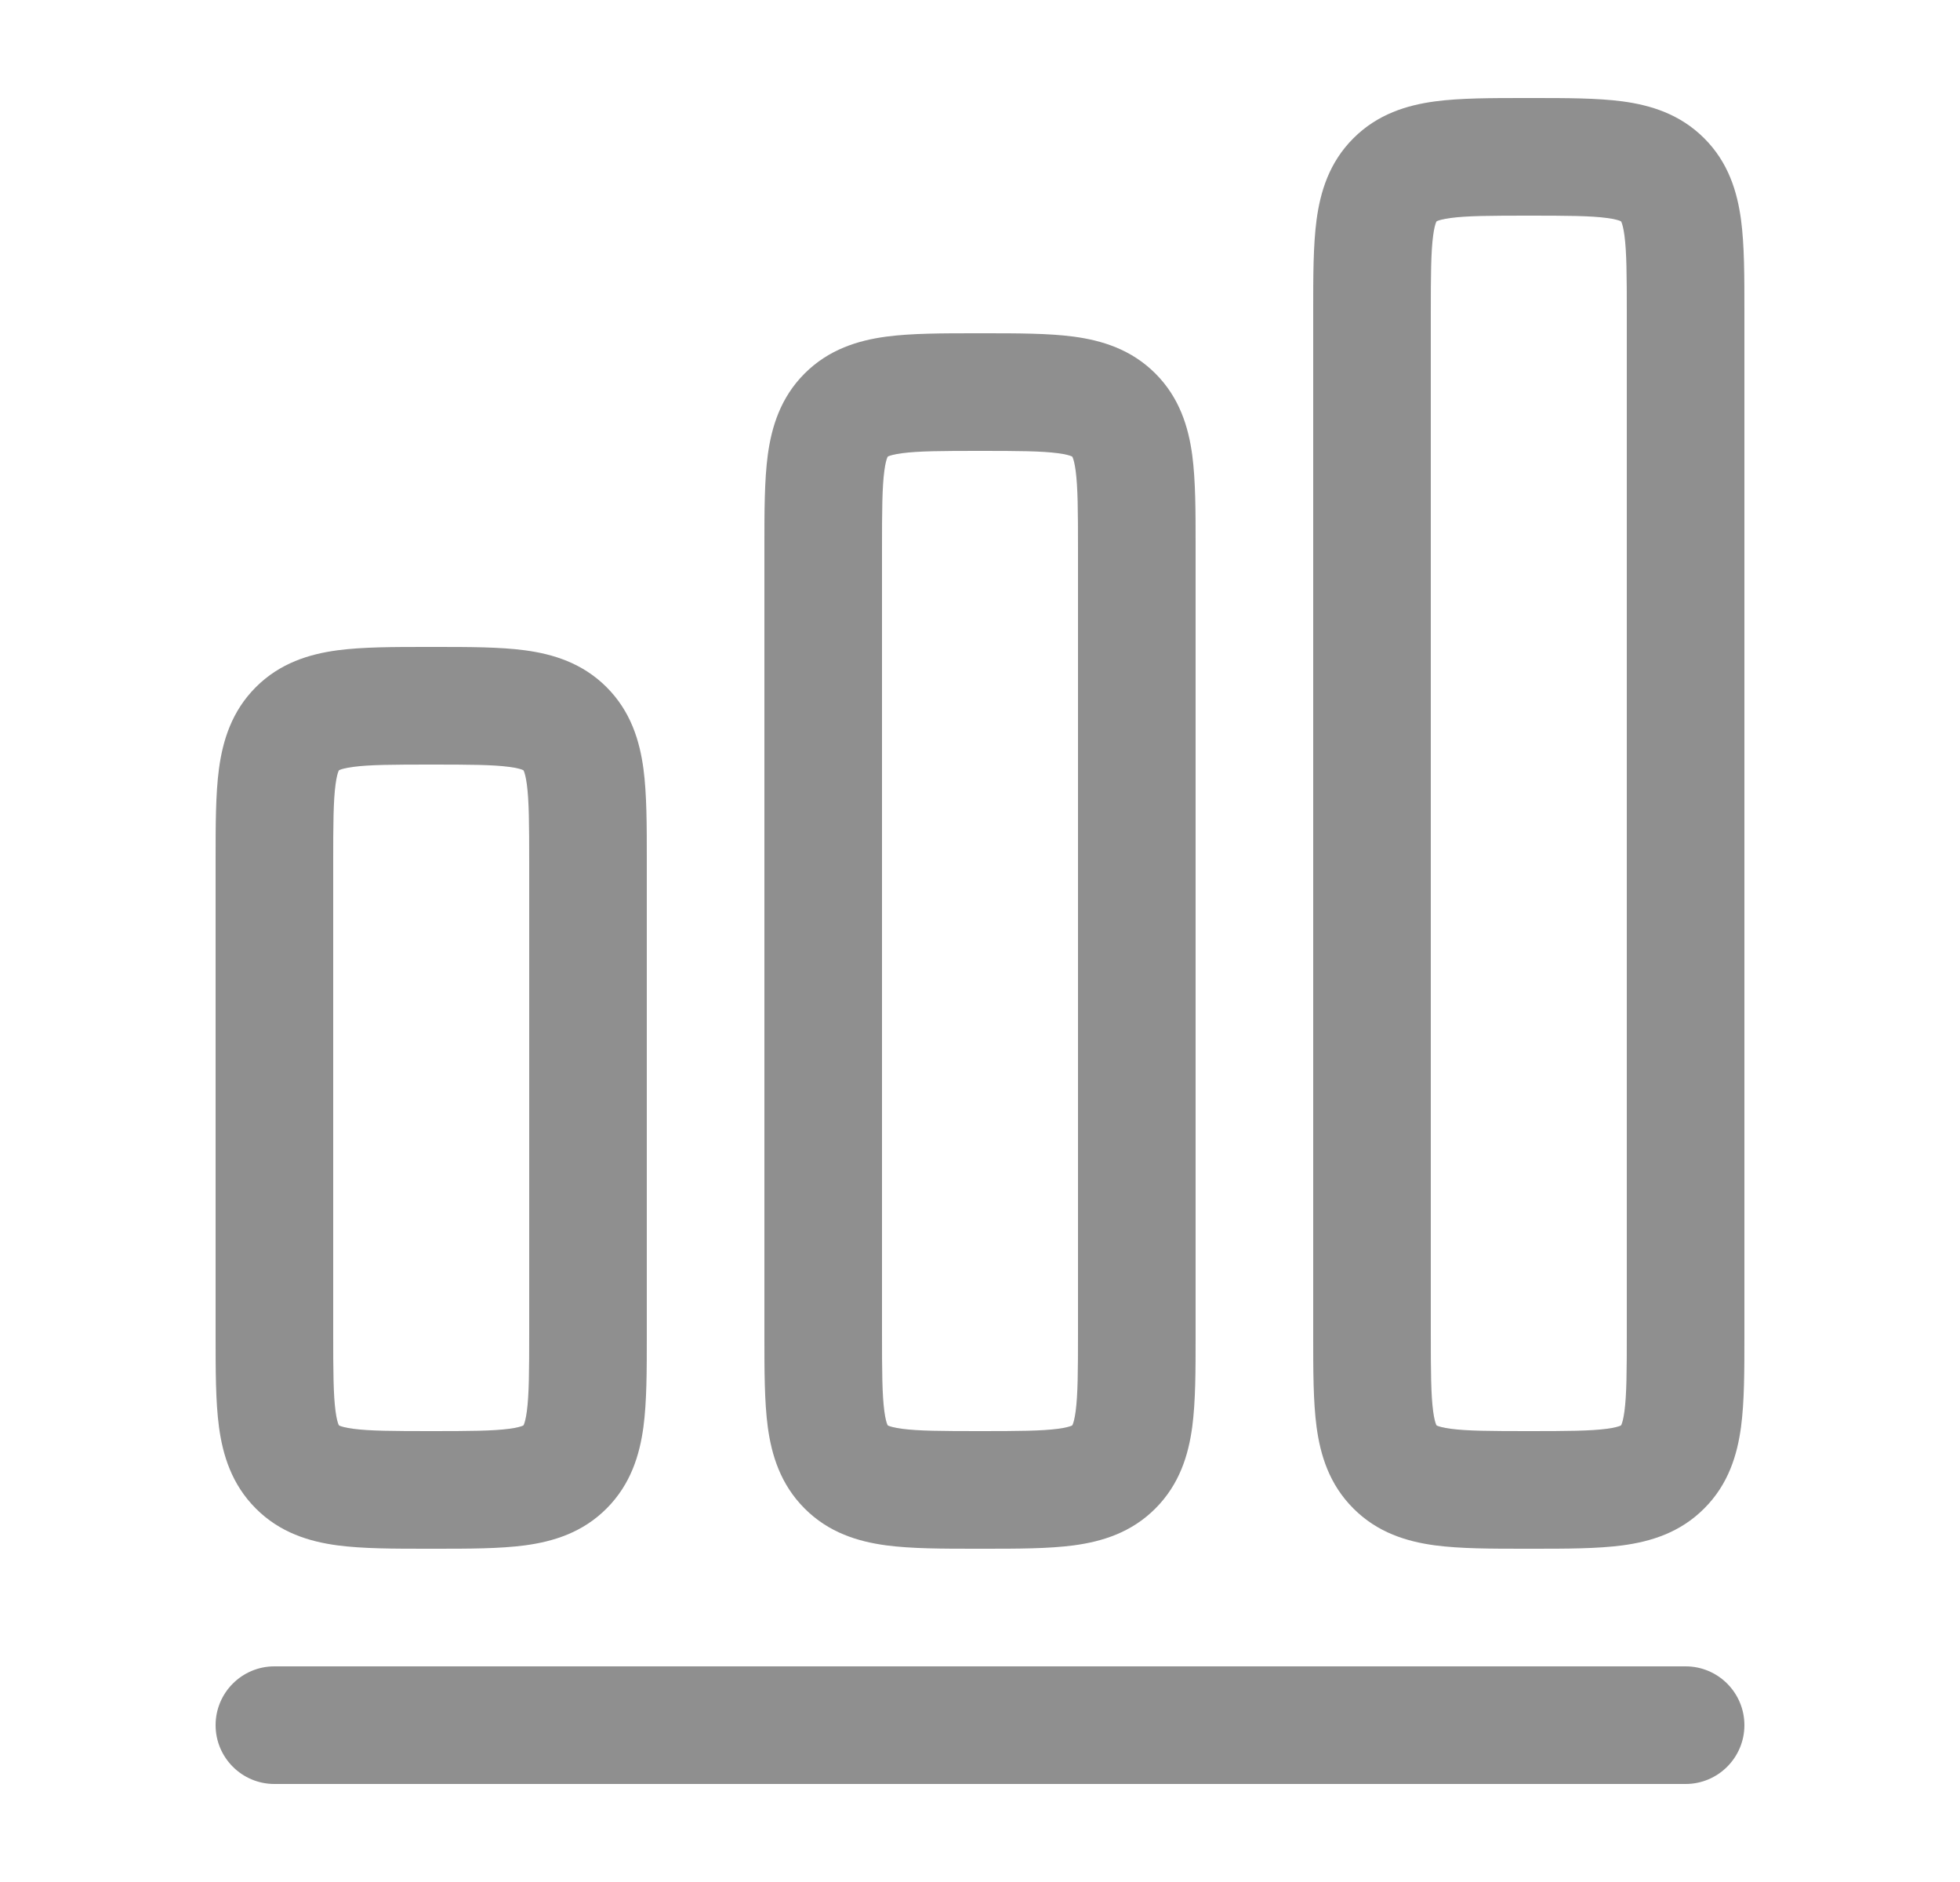 <svg width="25" height="24" viewBox="0 0 25 24" fill="none" xmlns="http://www.w3.org/2000/svg">
<path fill-rule="evenodd" clip-rule="evenodd" d="M19.455 1.25C19.022 1.25 18.626 1.25 18.303 1.293C17.947 1.341 17.572 1.454 17.263 1.763C16.953 2.072 16.841 2.447 16.793 2.803C16.75 3.126 16.75 3.522 16.75 3.955V17.045C16.75 17.478 16.75 17.874 16.793 18.197C16.841 18.553 16.953 18.928 17.263 19.237C17.572 19.547 17.947 19.659 18.303 19.707C18.626 19.75 19.022 19.75 19.455 19.75H19.545C19.978 19.75 20.374 19.75 20.697 19.707C21.053 19.659 21.428 19.547 21.737 19.237C22.047 18.928 22.159 18.553 22.207 18.197C22.25 17.874 22.25 17.478 22.25 17.045V3.955C22.25 3.522 22.25 3.126 22.207 2.803C22.159 2.447 22.047 2.072 21.737 1.763C21.428 1.454 21.053 1.341 20.697 1.293C20.374 1.25 19.978 1.25 19.545 1.25H19.455ZM18.326 2.822L18.323 2.823L18.322 2.826C18.321 2.828 18.319 2.831 18.317 2.836C18.308 2.858 18.293 2.906 18.28 3.003C18.252 3.213 18.25 3.507 18.25 4V17C18.25 17.493 18.252 17.787 18.28 17.997C18.293 18.094 18.308 18.142 18.317 18.164C18.319 18.169 18.321 18.172 18.322 18.174L18.323 18.177L18.326 18.178C18.326 18.179 18.328 18.179 18.329 18.18C18.331 18.181 18.333 18.182 18.336 18.183C18.358 18.192 18.406 18.207 18.503 18.22C18.713 18.248 19.007 18.25 19.5 18.25C19.993 18.25 20.287 18.248 20.497 18.22C20.594 18.207 20.642 18.192 20.664 18.183C20.669 18.181 20.672 18.179 20.674 18.178L20.677 18.177L20.678 18.174C20.679 18.172 20.681 18.169 20.683 18.164C20.692 18.142 20.707 18.094 20.72 17.997C20.748 17.787 20.75 17.493 20.75 17V4C20.75 3.507 20.748 3.213 20.72 3.003C20.707 2.906 20.692 2.858 20.683 2.836C20.681 2.831 20.679 2.828 20.678 2.826L20.677 2.823L20.674 2.822C20.672 2.821 20.669 2.819 20.664 2.817C20.642 2.808 20.594 2.793 20.497 2.78C20.287 2.752 19.993 2.75 19.5 2.75C19.007 2.75 18.713 2.752 18.503 2.78C18.406 2.793 18.358 2.808 18.336 2.817C18.331 2.819 18.328 2.821 18.326 2.822Z" fill="#8F8F8F"/>
<path fill-rule="evenodd" clip-rule="evenodd" d="M12.455 4.25H12.545C12.978 4.25 13.374 4.25 13.697 4.293C14.053 4.341 14.428 4.454 14.737 4.763C15.046 5.072 15.159 5.447 15.207 5.803C15.25 6.126 15.25 6.522 15.25 6.955V17.045C15.25 17.478 15.25 17.874 15.207 18.197C15.159 18.553 15.046 18.928 14.737 19.237C14.428 19.547 14.053 19.659 13.697 19.707C13.374 19.75 12.978 19.75 12.545 19.75H12.455C12.023 19.75 11.626 19.75 11.303 19.707C10.947 19.659 10.572 19.547 10.263 19.237C9.954 18.928 9.841 18.553 9.793 18.197C9.75 17.874 9.75 17.478 9.75 17.045V6.955C9.75 6.522 9.75 6.126 9.793 5.803C9.841 5.447 9.954 5.072 10.263 4.763C10.572 4.454 10.947 4.341 11.303 4.293C11.626 4.25 12.022 4.25 12.455 4.25ZM11.323 5.823L11.326 5.822L11.323 18.177L11.322 18.174C11.321 18.172 11.319 18.169 11.317 18.164C11.308 18.142 11.293 18.094 11.28 17.997C11.252 17.787 11.25 17.493 11.25 17V7C11.25 6.507 11.252 6.213 11.28 6.003C11.293 5.906 11.308 5.858 11.317 5.836C11.319 5.831 11.321 5.828 11.322 5.826L11.323 5.823ZM11.323 18.177L11.326 5.822L11.329 5.82L11.336 5.817C11.358 5.808 11.406 5.793 11.503 5.78C11.713 5.752 12.007 5.75 12.5 5.75C12.993 5.75 13.287 5.752 13.497 5.78C13.594 5.793 13.642 5.808 13.664 5.817C13.669 5.819 13.672 5.821 13.674 5.822L13.677 5.823L13.678 5.826C13.679 5.828 13.681 5.831 13.683 5.836C13.692 5.858 13.707 5.906 13.72 6.003C13.748 6.213 13.75 6.507 13.75 7V17C13.75 17.493 13.748 17.787 13.72 17.997C13.707 18.094 13.692 18.142 13.683 18.164C13.681 18.169 13.679 18.172 13.678 18.174L13.677 18.177L13.674 18.178C13.673 18.179 13.671 18.18 13.669 18.181C13.667 18.181 13.666 18.182 13.664 18.183C13.642 18.192 13.594 18.207 13.497 18.22C13.287 18.248 12.993 18.25 12.5 18.25C12.007 18.25 11.713 18.248 11.503 18.22C11.406 18.207 11.358 18.192 11.336 18.183C11.331 18.181 11.328 18.179 11.326 18.178L11.323 18.177Z" fill="#8F8F8F"/>
<path fill-rule="evenodd" clip-rule="evenodd" d="M5.455 8.25C5.022 8.25 4.626 8.25 4.303 8.293C3.947 8.341 3.572 8.454 3.263 8.763C2.954 9.072 2.841 9.447 2.793 9.803C2.75 10.126 2.75 10.522 2.75 10.955V17.045C2.75 17.478 2.75 17.874 2.793 18.197C2.841 18.553 2.954 18.928 3.263 19.237C3.572 19.547 3.947 19.659 4.303 19.707C4.626 19.75 5.022 19.75 5.455 19.75H5.545C5.978 19.75 6.374 19.75 6.697 19.707C7.053 19.659 7.428 19.547 7.737 19.237C8.046 18.928 8.159 18.553 8.207 18.197C8.25 17.874 8.25 17.478 8.25 17.045V10.955C8.25 10.522 8.25 10.126 8.207 9.803C8.159 9.447 8.046 9.072 7.737 8.763C7.428 8.454 7.053 8.341 6.697 8.293C6.374 8.25 5.978 8.25 5.545 8.25H5.455ZM4.326 9.822L4.323 9.823L4.322 9.826C4.321 9.828 4.319 9.831 4.317 9.836C4.308 9.858 4.293 9.906 4.28 10.003C4.252 10.213 4.25 10.507 4.25 11V17C4.25 17.493 4.252 17.787 4.28 17.997C4.293 18.094 4.308 18.142 4.317 18.164C4.319 18.169 4.321 18.172 4.322 18.174L4.323 18.176L4.326 18.178C4.328 18.179 4.331 18.181 4.336 18.183C4.358 18.192 4.406 18.207 4.503 18.22C4.713 18.248 5.007 18.25 5.5 18.25C5.993 18.25 6.287 18.248 6.497 18.22C6.594 18.207 6.642 18.192 6.664 18.183C6.669 18.181 6.672 18.179 6.674 18.178L6.677 18.177L6.678 18.174L6.68 18.17L6.683 18.164C6.692 18.142 6.707 18.094 6.72 17.997C6.748 17.787 6.75 17.493 6.75 17V11C6.75 10.507 6.748 10.213 6.72 10.003C6.707 9.906 6.692 9.858 6.683 9.836C6.681 9.831 6.679 9.828 6.678 9.826L6.677 9.823L6.674 9.822C6.672 9.821 6.669 9.819 6.664 9.817C6.642 9.808 6.594 9.793 6.497 9.78C6.287 9.752 5.993 9.75 5.5 9.75C5.007 9.75 4.713 9.752 4.503 9.78C4.406 9.793 4.358 9.808 4.336 9.817C4.331 9.819 4.328 9.821 4.326 9.822Z" fill="#8F8F8F"/>
<path d="M3.5 21.25C3.086 21.25 2.75 21.586 2.75 22C2.75 22.414 3.086 22.75 3.5 22.75H21.5C21.914 22.75 22.25 22.414 22.25 22C22.25 21.586 21.914 21.25 21.5 21.25H3.5Z" fill="#8F8F8F"/>
</svg>
